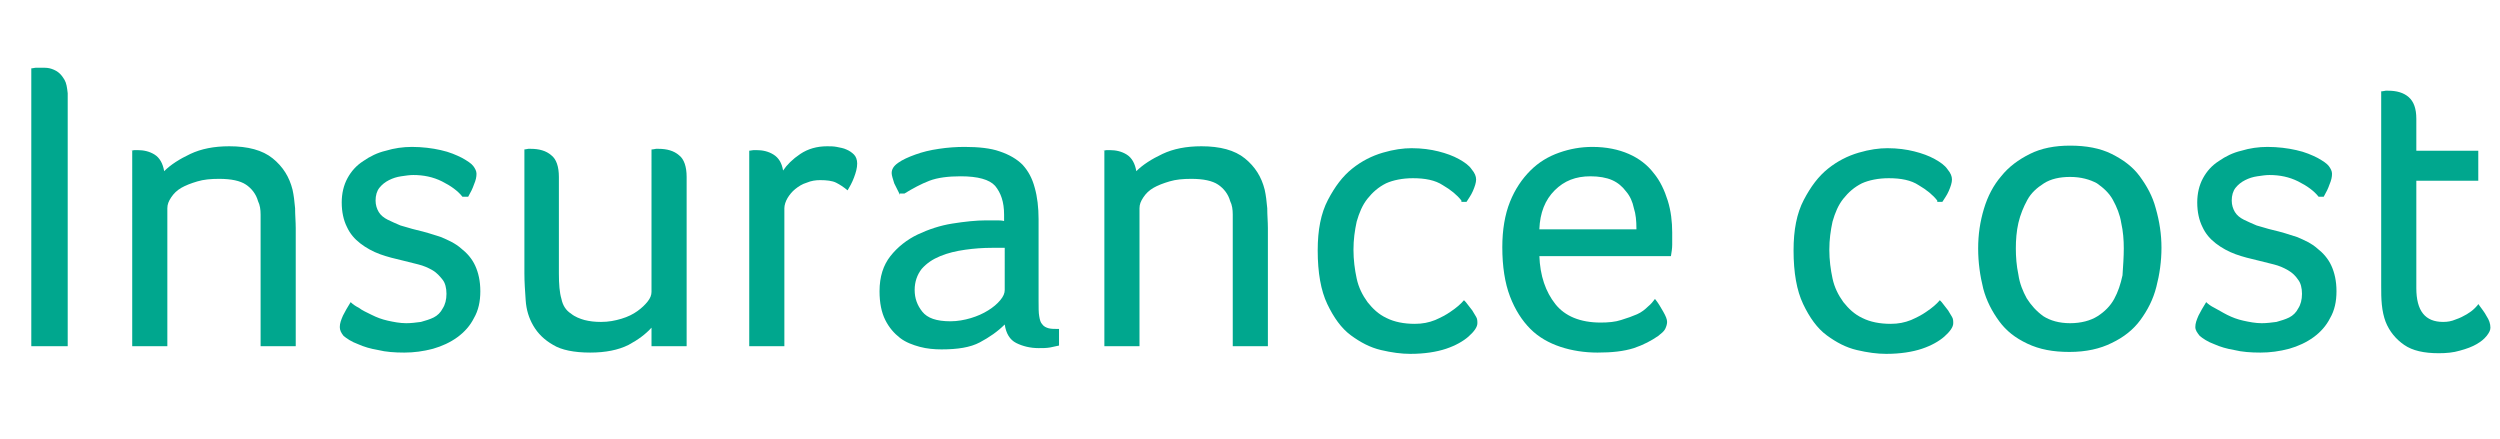 <?xml version="1.0" encoding="utf-8"?>
<!-- Generator: Adobe Illustrator 17.1.0, SVG Export Plug-In . SVG Version: 6.00 Build 0)  -->
<!DOCTYPE svg PUBLIC "-//W3C//DTD SVG 1.1//EN" "http://www.w3.org/Graphics/SVG/1.1/DTD/svg11.dtd">
<svg version="1.1" id="Layer_1" xmlns="http://www.w3.org/2000/svg" xmlns:xlink="http://www.w3.org/1999/xlink" x="0px" y="0px"
	 viewBox="0 0 391.4 68.8" enable-background="new 0 0 391.4 68.8" xml:space="preserve">
<g enable-background="new    ">
	<path fill="#00A78E" d="M4.9,10.7c0.3,0,0.5-0.1,0.8-0.1c0.3,0,0.6,0,0.8,0c0.4,0,0.9,0,1.3,0.1s0.9,0.3,1.3,0.6
		c0.4,0.3,0.7,0.7,1,1.2c0.3,0.5,0.4,1.2,0.5,2.1v39.6H4.9V10.7z"/>
	<path fill="#00A78E" d="M20.4,23.6c0.3,0,0.5-0.1,0.7-0.1c0.2,0,0.3,0,0.4,0c1,0,1.9,0.2,2.7,0.7c0.8,0.5,1.3,1.4,1.5,2.6
		c1-1,2.4-1.9,4.1-2.7c1.7-0.8,3.7-1.2,6.1-1.2c2.9,0,5.2,0.6,6.8,1.9c1.6,1.3,2.6,2.9,3.1,4.9c0.2,0.9,0.3,1.8,0.4,2.9
		c0,1.1,0.1,2.1,0.1,3.1v18.5h-5.5V36c0-0.8,0-1.6,0-2.4c0-0.8-0.1-1.5-0.4-2.1c-0.3-1.1-1-2-1.9-2.6c-0.9-0.6-2.3-0.9-4.2-0.9
		c-1.3,0-2.4,0.1-3.4,0.4c-1,0.3-1.8,0.6-2.5,1c-0.7,0.4-1.2,0.9-1.6,1.5c-0.4,0.6-0.6,1.1-0.6,1.7v21.6h-5.5V23.6z"/>
	<path fill="#00A78E" d="M72.4,30.8c-0.7-0.9-1.8-1.7-3.2-2.4c-1.4-0.7-2.9-1-4.5-1c-0.6,0-1.2,0.1-1.9,0.2
		c-0.7,0.1-1.3,0.3-1.9,0.6c-0.6,0.3-1.1,0.7-1.5,1.2c-0.4,0.5-0.6,1.2-0.6,2c0,0.7,0.2,1.3,0.5,1.8c0.3,0.5,0.8,0.9,1.4,1.2
		s1.3,0.6,2,0.9c0.8,0.2,1.6,0.5,2.5,0.7c1.3,0.3,2.6,0.7,3.8,1.1c1.2,0.5,2.3,1,3.2,1.8c0.9,0.7,1.7,1.6,2.2,2.7
		c0.5,1.1,0.8,2.4,0.8,4c0,1.6-0.3,3-1,4.2c-0.6,1.2-1.5,2.2-2.6,3c-1.1,0.8-2.4,1.4-3.8,1.8c-1.5,0.4-3,0.6-4.5,0.6
		c-1.5,0-2.9-0.1-4.1-0.4c-1.2-0.2-2.2-0.5-3.1-0.9c-1.1-0.4-1.8-0.9-2.3-1.3c-0.4-0.5-0.6-0.9-0.6-1.4c0-0.6,0.2-1.1,0.5-1.8
		c0.3-0.6,0.7-1.3,1.2-2.1c0.3,0.3,0.7,0.6,1.3,0.9c0.5,0.4,1.2,0.7,2,1.1c0.8,0.4,1.6,0.7,2.5,0.9c0.9,0.2,1.9,0.4,2.9,0.4
		c0.8,0,1.5-0.1,2.3-0.2c0.7-0.2,1.4-0.4,2-0.7s1.1-0.8,1.4-1.4c0.4-0.6,0.6-1.4,0.6-2.3s-0.2-1.7-0.6-2.2s-0.9-1.1-1.6-1.5
		s-1.4-0.7-2.2-0.9c-0.8-0.2-1.6-0.4-2.4-0.6c-1.3-0.3-2.5-0.6-3.6-1c-1.1-0.4-2.2-1-3.1-1.7c-0.9-0.7-1.6-1.5-2.1-2.6
		c-0.5-1-0.8-2.3-0.8-3.8c0-1.4,0.3-2.7,0.9-3.8c0.6-1.1,1.4-2,2.5-2.7c1-0.7,2.2-1.3,3.5-1.6c1.3-0.4,2.7-0.6,4.1-0.6
		c1.6,0,3.2,0.2,4.5,0.5c1.4,0.3,2.5,0.8,3.3,1.2c0.9,0.5,1.5,0.9,1.8,1.3c0.3,0.4,0.5,0.8,0.5,1.2c0,0.5-0.1,1-0.4,1.7
		c-0.2,0.6-0.5,1.2-0.9,1.9L72.4,30.8z"/>
	<path fill="#00A78E" d="M82,23.4c0.3,0,0.6-0.1,0.7-0.1c0.2,0,0.3,0,0.4,0c1.3,0,2.4,0.3,3.2,1c0.8,0.6,1.2,1.8,1.2,3.4v15.1
		c0,1.7,0.1,3,0.4,4c0.2,1,0.7,1.8,1.5,2.3c0.6,0.5,1.4,0.8,2.1,1c0.8,0.2,1.6,0.3,2.6,0.3c1.2,0,2.2-0.2,3.2-0.5s1.8-0.7,2.5-1.2
		c0.7-0.5,1.2-1,1.6-1.5c0.4-0.5,0.6-1,0.6-1.5V23.4c0.3,0,0.6-0.1,0.7-0.1c0.2,0,0.3,0,0.4,0c1.3,0,2.4,0.3,3.2,1
		c0.8,0.6,1.2,1.8,1.2,3.4v26.5H102v-2.9c-0.9,1-2.1,1.9-3.6,2.7c-1.6,0.8-3.6,1.2-6,1.2c-2.5,0-4.5-0.4-5.8-1.2
		c-1.4-0.8-2.4-1.8-3.1-3c-0.7-1.2-1.1-2.5-1.2-4c-0.1-1.5-0.2-2.8-0.2-4.2V23.4z"/>
	<path fill="#00A78E" d="M117.2,23.6c0.3,0,0.6-0.1,0.8-0.1s0.3,0,0.4,0c1,0,1.9,0.2,2.7,0.7c0.8,0.5,1.3,1.3,1.5,2.5
		c0.6-0.9,1.5-1.8,2.7-2.6c1.2-0.8,2.6-1.2,4.2-1.2c0.5,0,1,0,1.5,0.1c0.5,0.1,1.1,0.2,1.5,0.4c0.5,0.2,0.9,0.5,1.2,0.8
		c0.3,0.3,0.5,0.8,0.5,1.4c0,0.7-0.2,1.4-0.5,2.2c-0.3,0.8-0.7,1.5-1,2c-0.6-0.5-1.2-0.9-1.8-1.2c-0.6-0.3-1.5-0.4-2.5-0.4
		c-0.7,0-1.4,0.1-2.1,0.4c-0.7,0.2-1.3,0.6-1.8,1c-0.5,0.4-0.9,0.9-1.2,1.4c-0.3,0.5-0.5,1.1-0.5,1.6v21.6h-5.5V23.6z"/>
	<path fill="#00A78E" d="M140.9,30.5c-0.3-0.6-0.6-1.2-0.9-1.8c-0.2-0.7-0.4-1.2-0.4-1.6c0-0.6,0.3-1.1,1-1.6
		c0.7-0.5,1.6-0.9,2.7-1.3c1.1-0.4,2.3-0.7,3.7-0.9c1.3-0.2,2.7-0.3,4-0.3c2.2,0,4.1,0.2,5.5,0.7c1.5,0.5,2.7,1.2,3.6,2.1
		c0.9,1,1.5,2.1,1.9,3.6c0.4,1.4,0.6,3.1,0.6,4.9v12.8c0,1,0,1.9,0.1,2.4c0.1,0.6,0.2,1,0.5,1.3c0.2,0.3,0.6,0.5,1,0.6
		c0.4,0.1,0.9,0.1,1.6,0.1v2.6c-0.4,0.1-0.9,0.2-1.4,0.3c-0.6,0.1-1.1,0.1-1.8,0.1c-1.3,0-2.5-0.3-3.5-0.8c-1-0.5-1.6-1.5-1.8-2.9
		c-1.1,1.1-2.4,2-3.9,2.8c-1.5,0.8-3.5,1.1-6,1.1c-1.1,0-2.3-0.1-3.4-0.4c-1.1-0.3-2.2-0.7-3.1-1.4c-0.9-0.7-1.7-1.6-2.3-2.8
		c-0.6-1.2-0.9-2.7-0.9-4.5c0-2.3,0.6-4.1,1.7-5.5c1.1-1.4,2.6-2.6,4.3-3.4c1.7-0.8,3.5-1.4,5.4-1.7c1.9-0.3,3.7-0.5,5.3-0.5
		c0.4,0,0.8,0,1.4,0s1,0,1.4,0.1v-1c0-2-0.5-3.4-1.4-4.5c-0.9-1-2.7-1.5-5.4-1.5c-1.9,0-3.6,0.2-4.9,0.7c-1.3,0.5-2.6,1.2-3.9,2
		H140.9z M157.2,38.8h-1.9c-1.4,0-2.8,0.1-4.2,0.3c-1.4,0.2-2.7,0.5-3.9,1c-1.2,0.5-2.1,1.1-2.9,2c-0.7,0.9-1.1,2-1.1,3.3
		c0,1.3,0.4,2.4,1.2,3.4c0.8,1,2.2,1.5,4.4,1.5c1.1,0,2.2-0.2,3.2-0.5c1-0.3,1.9-0.7,2.7-1.2c0.8-0.5,1.4-1,1.9-1.6
		c0.5-0.6,0.7-1.1,0.7-1.6V38.8z"/>
	<path fill="#00A78E" d="M172.6,23.6c0.3,0,0.5-0.1,0.7-0.1c0.2,0,0.3,0,0.4,0c1,0,1.9,0.2,2.7,0.7c0.8,0.5,1.3,1.4,1.5,2.6
		c1-1,2.4-1.9,4.1-2.7c1.7-0.8,3.7-1.2,6.1-1.2c2.9,0,5.2,0.6,6.8,1.9c1.6,1.3,2.6,2.9,3.1,4.9c0.2,0.9,0.3,1.8,0.4,2.9
		c0,1.1,0.1,2.1,0.1,3.1v18.5h-5.5V36c0-0.8,0-1.6,0-2.4c0-0.8-0.1-1.5-0.4-2.1c-0.3-1.1-1-2-1.9-2.6c-0.9-0.6-2.3-0.9-4.2-0.9
		c-1.3,0-2.4,0.1-3.4,0.4c-1,0.3-1.8,0.6-2.5,1c-0.7,0.4-1.2,0.9-1.6,1.5c-0.4,0.6-0.6,1.1-0.6,1.7v21.6h-5.5V23.6z"/>
	<path fill="#00A78E" d="M228.8,31.4c-0.7-0.9-1.7-1.7-2.9-2.4c-1.2-0.8-2.8-1.1-4.7-1.1c-1.6,0-3.1,0.3-4.2,0.8
		c-1.2,0.6-2.1,1.4-2.9,2.4c-0.8,1-1.3,2.2-1.7,3.6c-0.3,1.4-0.5,2.8-0.5,4.4c0,1.6,0.2,3.1,0.5,4.5c0.3,1.4,0.9,2.6,1.7,3.7
		c0.8,1,1.7,1.9,3,2.5c1.2,0.6,2.7,0.9,4.4,0.9c1.2,0,2.2-0.2,3.2-0.6c0.9-0.4,1.7-0.8,2.4-1.3c0.9-0.6,1.6-1.2,2.1-1.8
		c0.2,0.2,0.4,0.4,0.6,0.7c0.2,0.3,0.5,0.6,0.7,0.9c0.2,0.3,0.4,0.7,0.6,1c0.2,0.3,0.2,0.7,0.2,1c0,0.6-0.5,1.3-1.4,2.1
		c-0.8,0.7-2,1.4-3.5,1.9c-1.5,0.5-3.4,0.8-5.6,0.8c-1.4,0-2.9-0.2-4.6-0.6c-1.7-0.4-3.2-1.2-4.7-2.3s-2.7-2.8-3.7-4.9
		c-1-2.1-1.5-4.9-1.5-8.4c0-3.2,0.5-5.8,1.6-7.9s2.3-3.7,3.8-4.9c1.5-1.2,3.1-2,4.8-2.5c1.7-0.5,3.2-0.7,4.5-0.7
		c1.6,0,3,0.2,4.2,0.5s2.3,0.7,3.2,1.2c0.9,0.5,1.6,1,2,1.6c0.5,0.6,0.7,1.1,0.7,1.6c0,0.5-0.2,1.1-0.5,1.8c-0.3,0.7-0.7,1.2-1,1.7
		H228.8z"/>
	<path fill="#00A78E" d="M241,40c0.1,3.2,1,5.7,2.5,7.6c1.5,1.9,3.9,2.9,7.1,2.9c1.2,0,2.3-0.1,3.2-0.4c1-0.3,1.8-0.6,2.5-0.9
		s1.3-0.8,1.7-1.2c0.5-0.4,0.8-0.8,1.1-1.2c0.5,0.6,0.9,1.3,1.3,2c0.4,0.7,0.6,1.2,0.6,1.6c0,0.3-0.1,0.7-0.3,1.1
		c-0.2,0.4-0.6,0.7-1.1,1.1c-1,0.7-2.3,1.4-3.8,1.9c-1.6,0.5-3.4,0.7-5.7,0.7c-2,0-4-0.3-5.8-0.9c-1.8-0.6-3.4-1.5-4.7-2.8
		c-1.3-1.3-2.4-3-3.2-5.1s-1.2-4.7-1.2-7.7c0-2.7,0.4-5.1,1.2-7.1c0.8-2,1.9-3.6,3.2-4.9c1.3-1.3,2.8-2.2,4.5-2.8
		c1.7-0.6,3.4-0.9,5.2-0.9c2.2,0,4.1,0.4,5.7,1.1c1.6,0.7,2.9,1.7,3.9,3c1,1.2,1.7,2.7,2.2,4.3c0.5,1.6,0.7,3.3,0.7,5
		c0,0.6,0,1.2,0,1.9c0,0.6-0.1,1.2-0.2,1.8H241z M256.2,35.8c0-1.2-0.1-2.3-0.4-3.2c-0.2-1-0.6-1.9-1.2-2.6
		c-0.6-0.8-1.3-1.4-2.2-1.8c-0.9-0.4-2.1-0.6-3.4-0.6c-2.3,0-4.1,0.7-5.6,2.2c-1.5,1.5-2.3,3.5-2.4,6.1H256.2z"/>
	<path fill="#00A78E" d="M303.3,31.4c-0.7-0.9-1.7-1.7-2.9-2.4c-1.2-0.8-2.8-1.1-4.7-1.1c-1.6,0-3.1,0.3-4.2,0.8
		c-1.2,0.6-2.1,1.4-2.9,2.4c-0.8,1-1.3,2.2-1.7,3.6c-0.3,1.4-0.5,2.8-0.5,4.4c0,1.6,0.2,3.1,0.5,4.5c0.3,1.4,0.9,2.6,1.7,3.7
		c0.8,1,1.7,1.9,3,2.5c1.2,0.6,2.7,0.9,4.4,0.9c1.2,0,2.2-0.2,3.2-0.6c0.9-0.4,1.7-0.8,2.4-1.3c0.9-0.6,1.6-1.2,2.1-1.8
		c0.2,0.2,0.4,0.4,0.6,0.7c0.2,0.3,0.5,0.6,0.7,0.9c0.2,0.3,0.4,0.7,0.6,1c0.2,0.3,0.2,0.7,0.2,1c0,0.6-0.5,1.3-1.4,2.1
		c-0.8,0.7-2,1.4-3.5,1.9c-1.5,0.5-3.4,0.8-5.6,0.8c-1.4,0-2.9-0.2-4.6-0.6c-1.7-0.4-3.2-1.2-4.7-2.3s-2.7-2.8-3.7-4.9
		c-1-2.1-1.5-4.9-1.5-8.4c0-3.2,0.5-5.8,1.6-7.9s2.3-3.7,3.8-4.9c1.5-1.2,3.1-2,4.8-2.5c1.7-0.5,3.2-0.7,4.5-0.7
		c1.6,0,3,0.2,4.2,0.5s2.3,0.7,3.2,1.2c0.9,0.5,1.6,1,2,1.6c0.5,0.6,0.7,1.1,0.7,1.6c0,0.5-0.2,1.1-0.5,1.8c-0.3,0.7-0.7,1.2-1,1.7
		H303.3z"/>
	<path fill="#00A78E" d="M338.4,38.8c0,2.1-0.3,4.2-0.8,6.1c-0.5,2-1.4,3.7-2.5,5.2c-1.1,1.5-2.6,2.7-4.5,3.6
		c-1.8,0.9-4,1.4-6.6,1.4c-2.6,0-4.7-0.4-6.6-1.3s-3.3-2-4.4-3.5c-1.1-1.5-2-3.2-2.5-5.1c-0.5-2-0.8-4.1-0.8-6.3
		c0-2.2,0.3-4.2,0.9-6.2c0.6-2,1.5-3.7,2.7-5.1c1.2-1.5,2.7-2.6,4.5-3.5c1.8-0.9,3.9-1.3,6.3-1.3c2.5,0,4.7,0.4,6.5,1.3
		c1.8,0.9,3.3,2,4.4,3.5c1.1,1.5,2,3.1,2.5,5C338.1,34.7,338.4,36.7,338.4,38.8z M332.5,38.9c0-1.3-0.1-2.7-0.4-4
		c-0.2-1.3-0.7-2.5-1.3-3.6c-0.6-1.1-1.5-1.9-2.5-2.6c-1.1-0.6-2.5-1-4.2-1c-1.6,0-3,0.3-4.1,1c-1.1,0.7-2,1.5-2.6,2.6
		c-0.6,1.1-1.1,2.3-1.4,3.6c-0.3,1.3-0.4,2.7-0.4,4c0,1.3,0.1,2.7,0.4,4.1c0.2,1.4,0.7,2.6,1.3,3.7c0.7,1.1,1.5,2,2.6,2.8
		c1.1,0.7,2.5,1.1,4.2,1.1c1.7,0,3.2-0.4,4.3-1.1s2-1.6,2.6-2.7c0.6-1.1,1-2.3,1.3-3.7C332.4,41.6,332.5,40.2,332.5,38.9z"/>
	<path fill="#00A78E" d="M363,30.8c-0.7-0.9-1.8-1.7-3.2-2.4c-1.4-0.7-2.9-1-4.5-1c-0.6,0-1.2,0.1-1.9,0.2c-0.7,0.1-1.3,0.3-1.9,0.6
		c-0.6,0.3-1.1,0.7-1.5,1.2c-0.4,0.5-0.6,1.2-0.6,2c0,0.7,0.2,1.3,0.5,1.8c0.3,0.5,0.8,0.9,1.4,1.2s1.3,0.6,2,0.9
		c0.8,0.2,1.6,0.5,2.5,0.7c1.3,0.3,2.6,0.7,3.8,1.1c1.2,0.5,2.3,1,3.2,1.8c0.9,0.7,1.7,1.6,2.2,2.7c0.5,1.1,0.8,2.4,0.8,4
		c0,1.6-0.3,3-1,4.2c-0.6,1.2-1.5,2.2-2.6,3c-1.1,0.8-2.4,1.4-3.8,1.8c-1.5,0.4-3,0.6-4.5,0.6c-1.5,0-2.9-0.1-4.1-0.4
		c-1.2-0.2-2.2-0.5-3.1-0.9c-1.1-0.4-1.8-0.9-2.3-1.3c-0.4-0.5-0.7-0.9-0.7-1.4c0-0.6,0.2-1.1,0.5-1.8c0.3-0.6,0.7-1.3,1.2-2.1
		c0.3,0.3,0.7,0.6,1.3,0.9s1.2,0.7,2,1.1c0.8,0.4,1.6,0.7,2.5,0.9c0.9,0.2,1.9,0.4,2.9,0.4c0.8,0,1.5-0.1,2.3-0.2
		c0.7-0.2,1.4-0.4,2-0.7s1.1-0.8,1.4-1.4c0.4-0.6,0.6-1.4,0.6-2.3s-0.2-1.7-0.6-2.2c-0.4-0.6-0.9-1.1-1.6-1.5s-1.4-0.7-2.2-0.9
		s-1.6-0.4-2.4-0.6c-1.3-0.3-2.5-0.6-3.6-1c-1.1-0.4-2.2-1-3.1-1.7c-0.9-0.7-1.6-1.5-2.1-2.6c-0.5-1-0.8-2.3-0.8-3.8
		c0-1.4,0.3-2.7,0.9-3.8c0.6-1.1,1.4-2,2.5-2.7c1-0.7,2.2-1.3,3.5-1.6c1.3-0.4,2.7-0.6,4.1-0.6c1.6,0,3.2,0.2,4.5,0.5
		c1.4,0.3,2.5,0.8,3.3,1.2c0.9,0.5,1.5,0.9,1.8,1.3c0.3,0.4,0.5,0.8,0.5,1.2c0,0.5-0.1,1-0.4,1.7c-0.2,0.6-0.5,1.2-0.9,1.9L363,30.8
		z"/>
	<path fill="#00A78E" d="M372.8,14.3c0.3,0,0.6-0.1,0.7-0.1c0.2,0,0.3,0,0.4,0c1.3,0,2.4,0.3,3.2,1c0.8,0.7,1.2,1.8,1.2,3.4v5h9.7
		v4.7h-9.7v16.8c0,3.6,1.4,5.3,4.2,5.3c0.7,0,1.3-0.1,2-0.4c0.6-0.2,1.2-0.5,1.7-0.8s0.9-0.6,1.2-0.9c0.3-0.3,0.5-0.5,0.6-0.7
		c0.5,0.7,1,1.3,1.3,1.9c0.4,0.6,0.6,1.2,0.6,1.8c0,0.4-0.2,0.8-0.6,1.3s-0.9,0.9-1.6,1.3c-0.7,0.4-1.5,0.7-2.6,1
		c-1,0.3-2.1,0.4-3.3,0.4c-2.3,0-4.1-0.4-5.4-1.3c-1.3-0.9-2.3-2.1-2.9-3.6c-0.3-0.8-0.5-1.7-0.6-2.7c-0.1-1-0.1-1.9-0.1-2.9V14.3z"
		/>
</g>
</svg>
